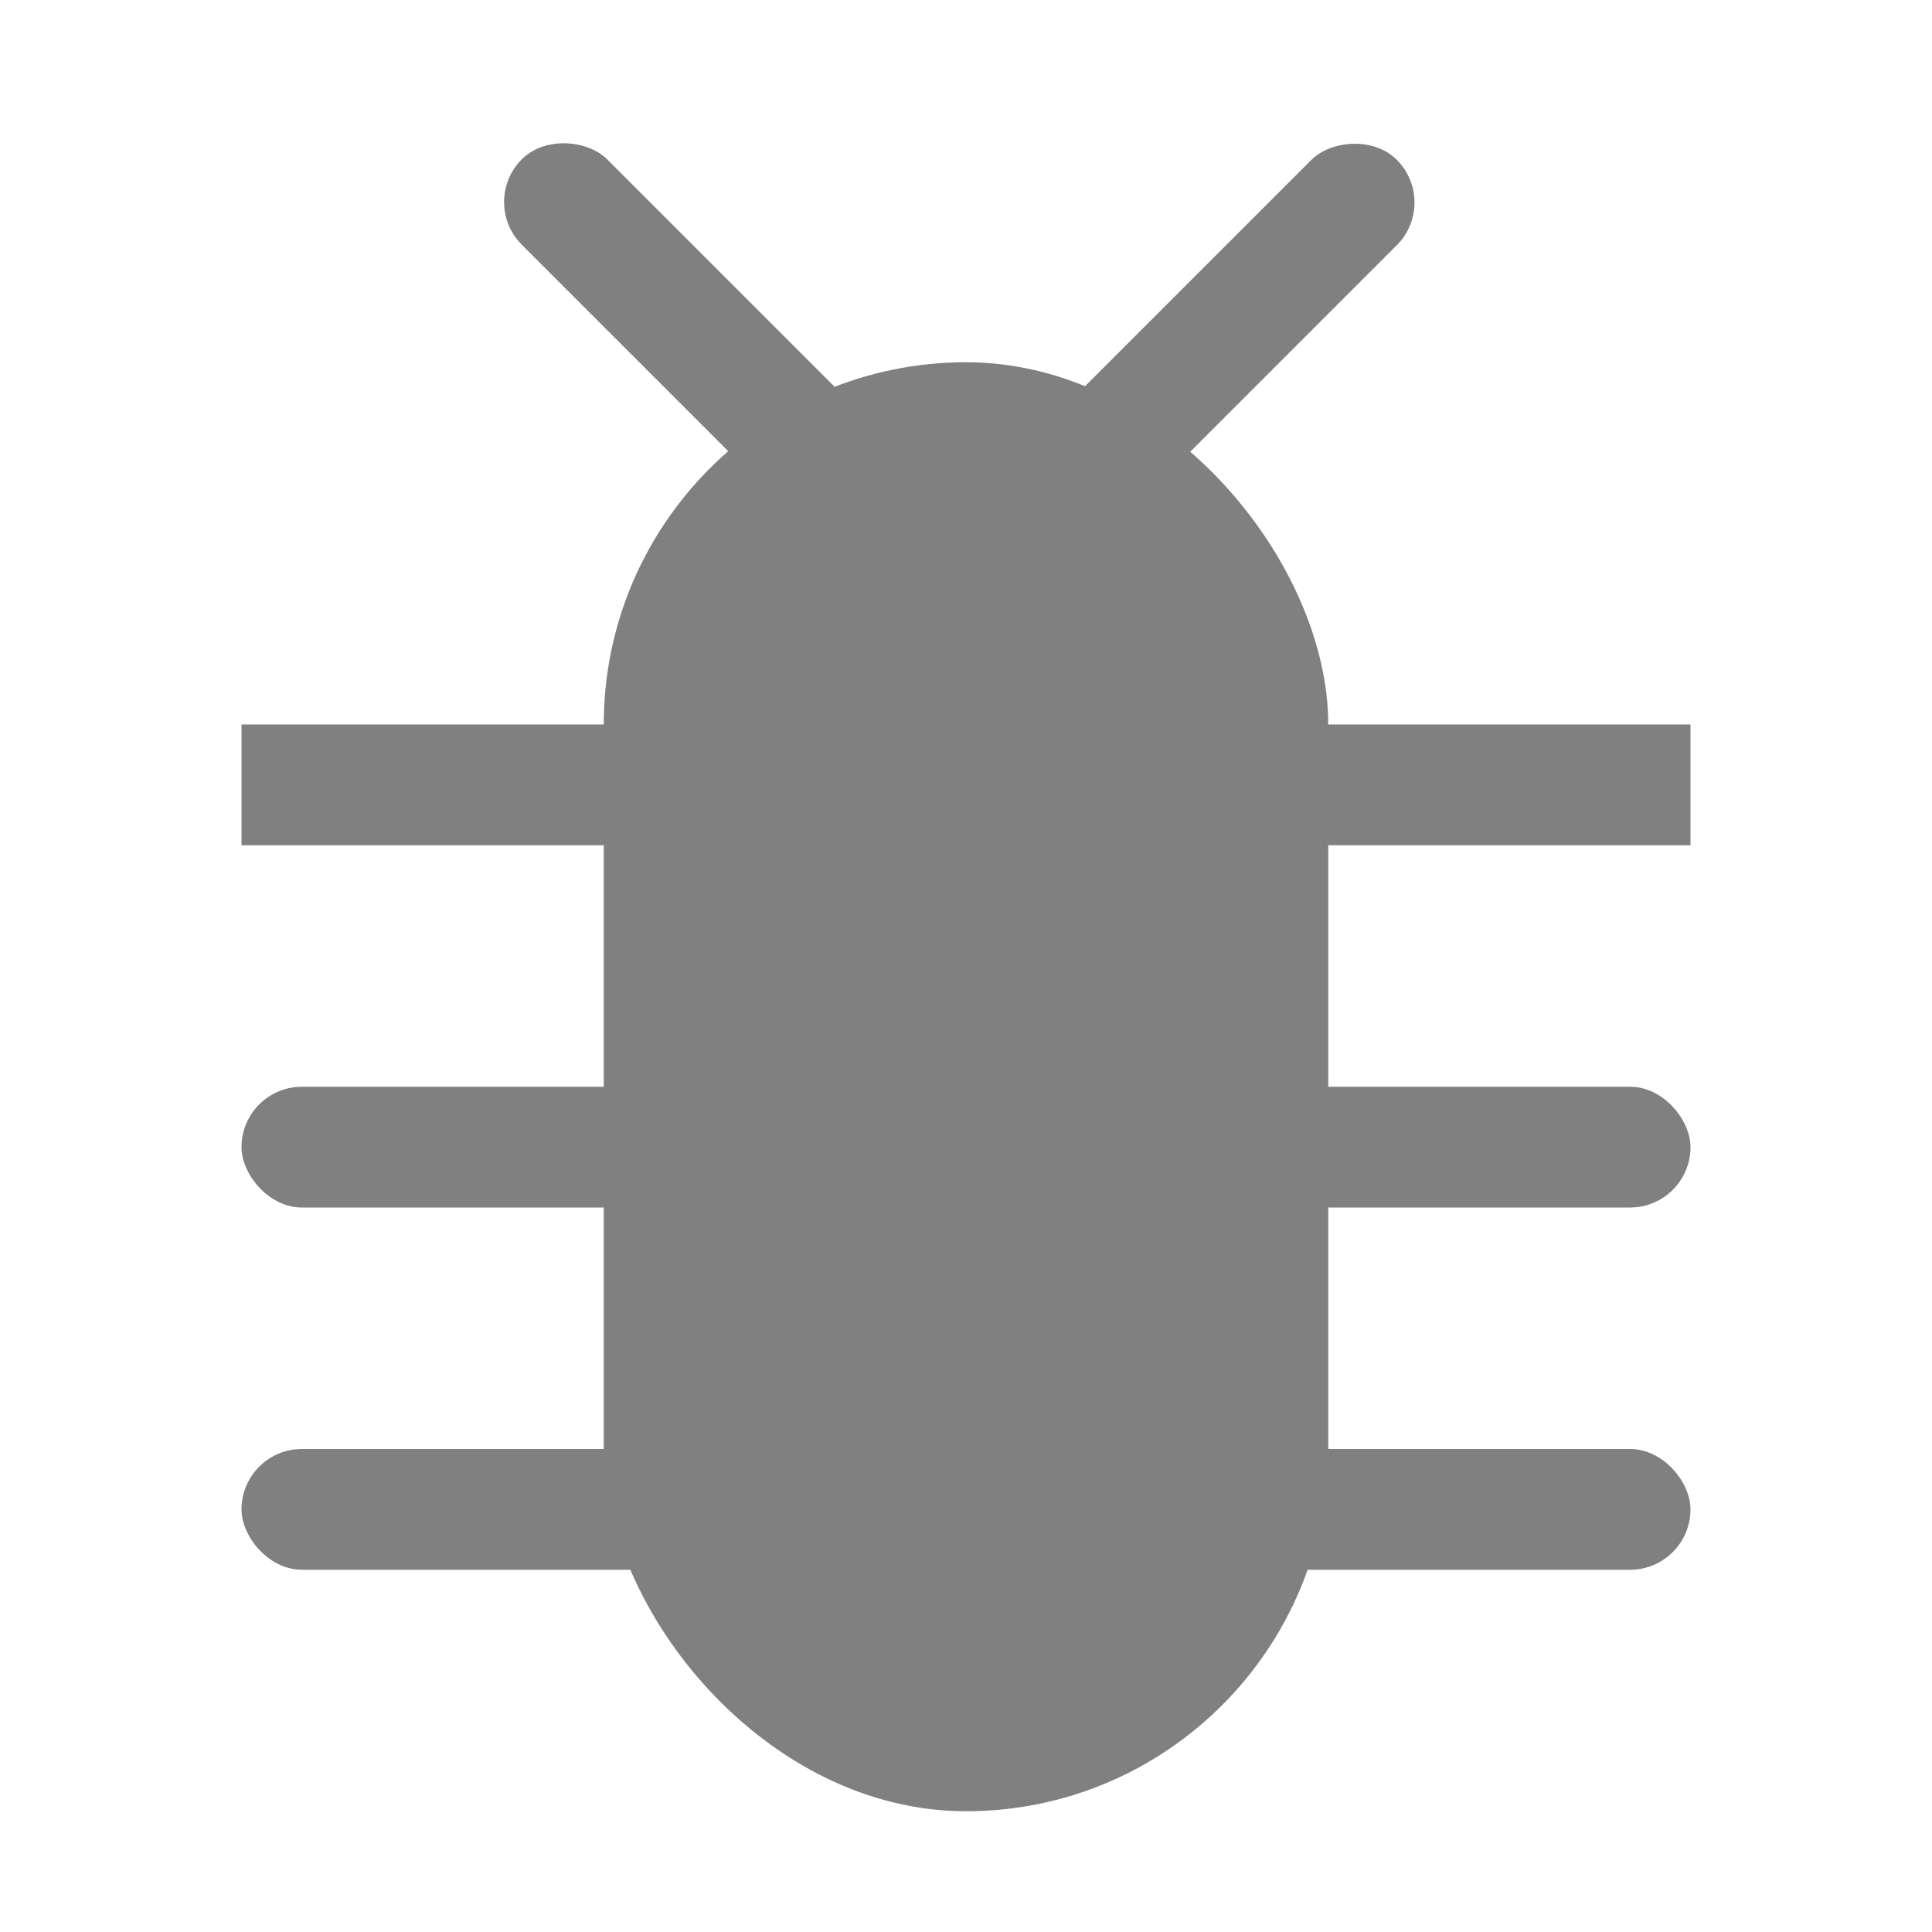 <svg enable-background="new" version="1.1" viewBox="0 0 16 16" xmlns="http://www.w3.org/2000/svg" xmlns:osb="http://www.openswatchbook.org/uri/2009/osb">
 <title>Pop Symbolic Icon Theme</title>
 <defs>
  <filter color-interpolation-filters="sRGB">
   <feBlend in2="BackgroundImage" mode="darken"/>
  </filter>
 </defs>
 <g transform="translate(-745 75)" fill="#808080">
  <rect x="750" y="-72" width="6" height="12" ry="3"/>
  <rect x="747" y="-69" width="12" height="1" rx="0" ry=".5"/>
  <rect x="747" y="-66" width="12" height="1" ry=".5"/>
  <rect x="747" y="-63" width="12" height="1" ry=".5"/>
  <rect transform="rotate(-45)" x="581.45" y="477.75" width="1" height="5" ry=".5"/>
  <rect transform="matrix(-.707 -.707 -.707 .707 0 0)" x="-483.45" y="-587.16" width="1" height="5" ry=".5"/>
 </g>
</svg>
